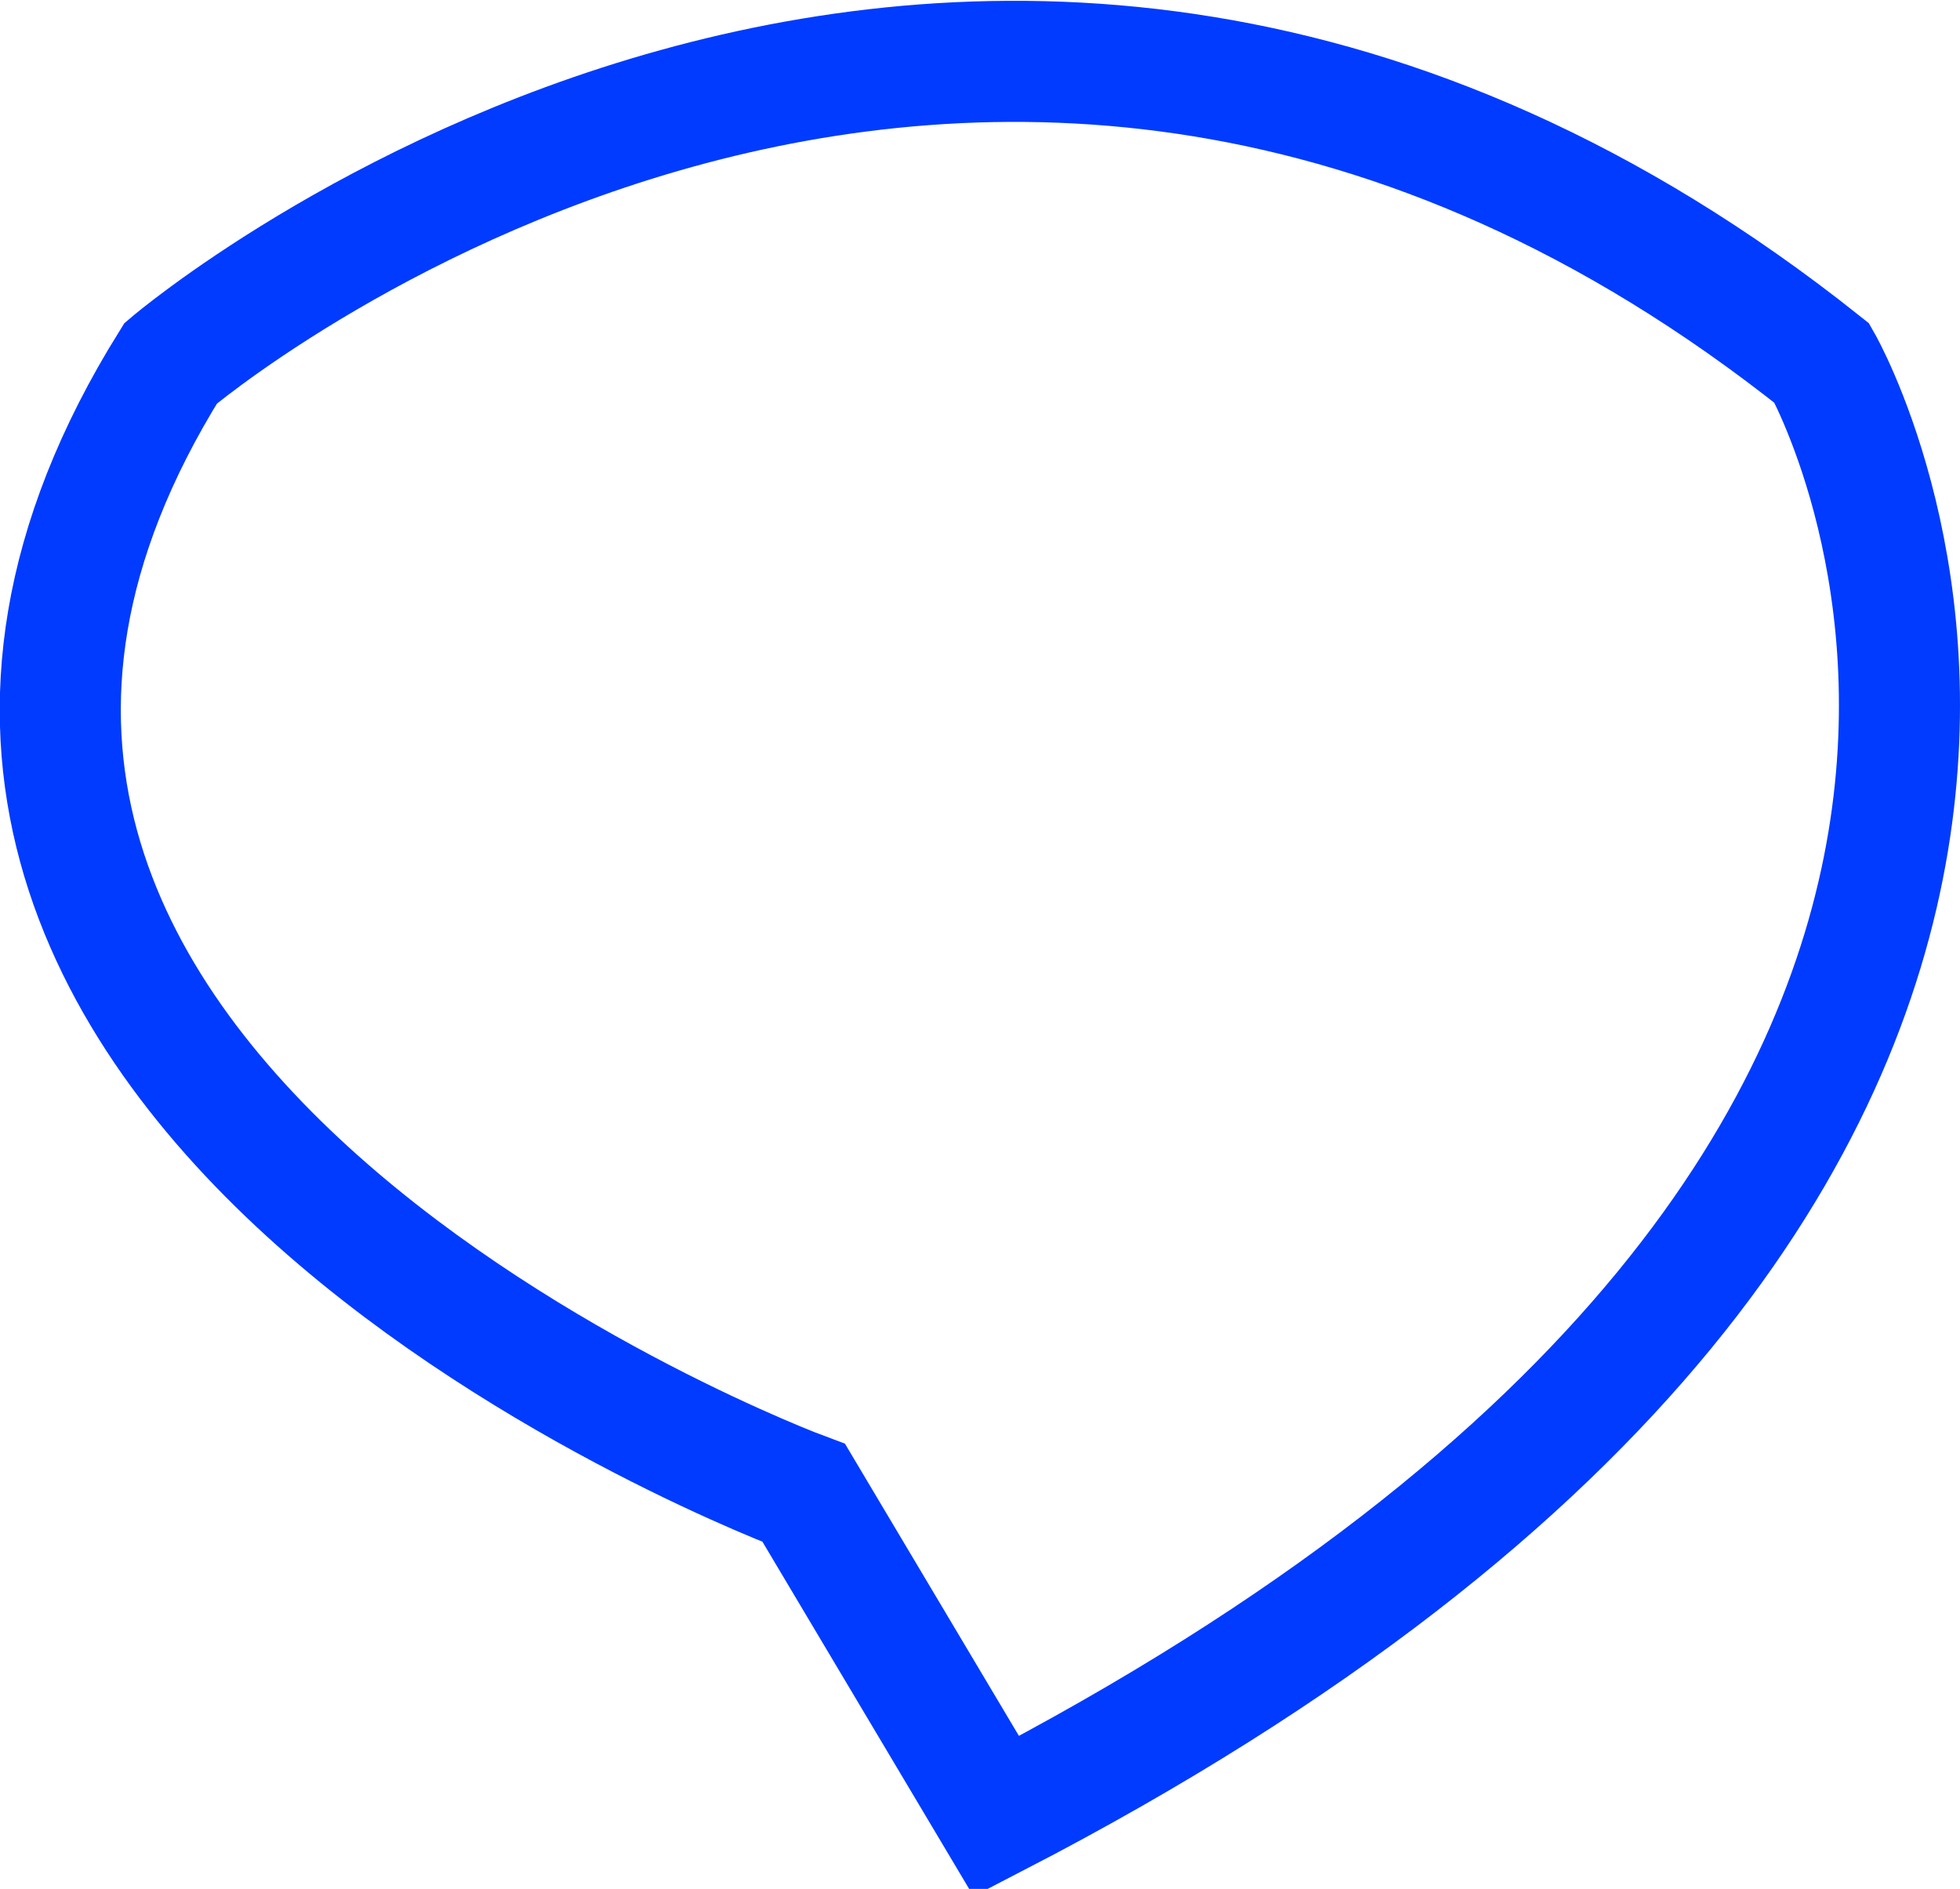 <svg xmlns="http://www.w3.org/2000/svg" viewBox="0 0 16.19 15.6"><defs><style>.cls-1{fill:none;stroke:#003bff;stroke-miterlimit:10;}</style></defs><g id="Layer_2" data-name="Layer 2"><g id="Layer_1-2" data-name="Layer 1"><path class="cls-1" d="M1.41,3S8-2.61,15.05,3c0,0,3.73,6.54-6.82,12L6.64,12.33S-2.33,9,1.41,3Z"/></g></g></svg>